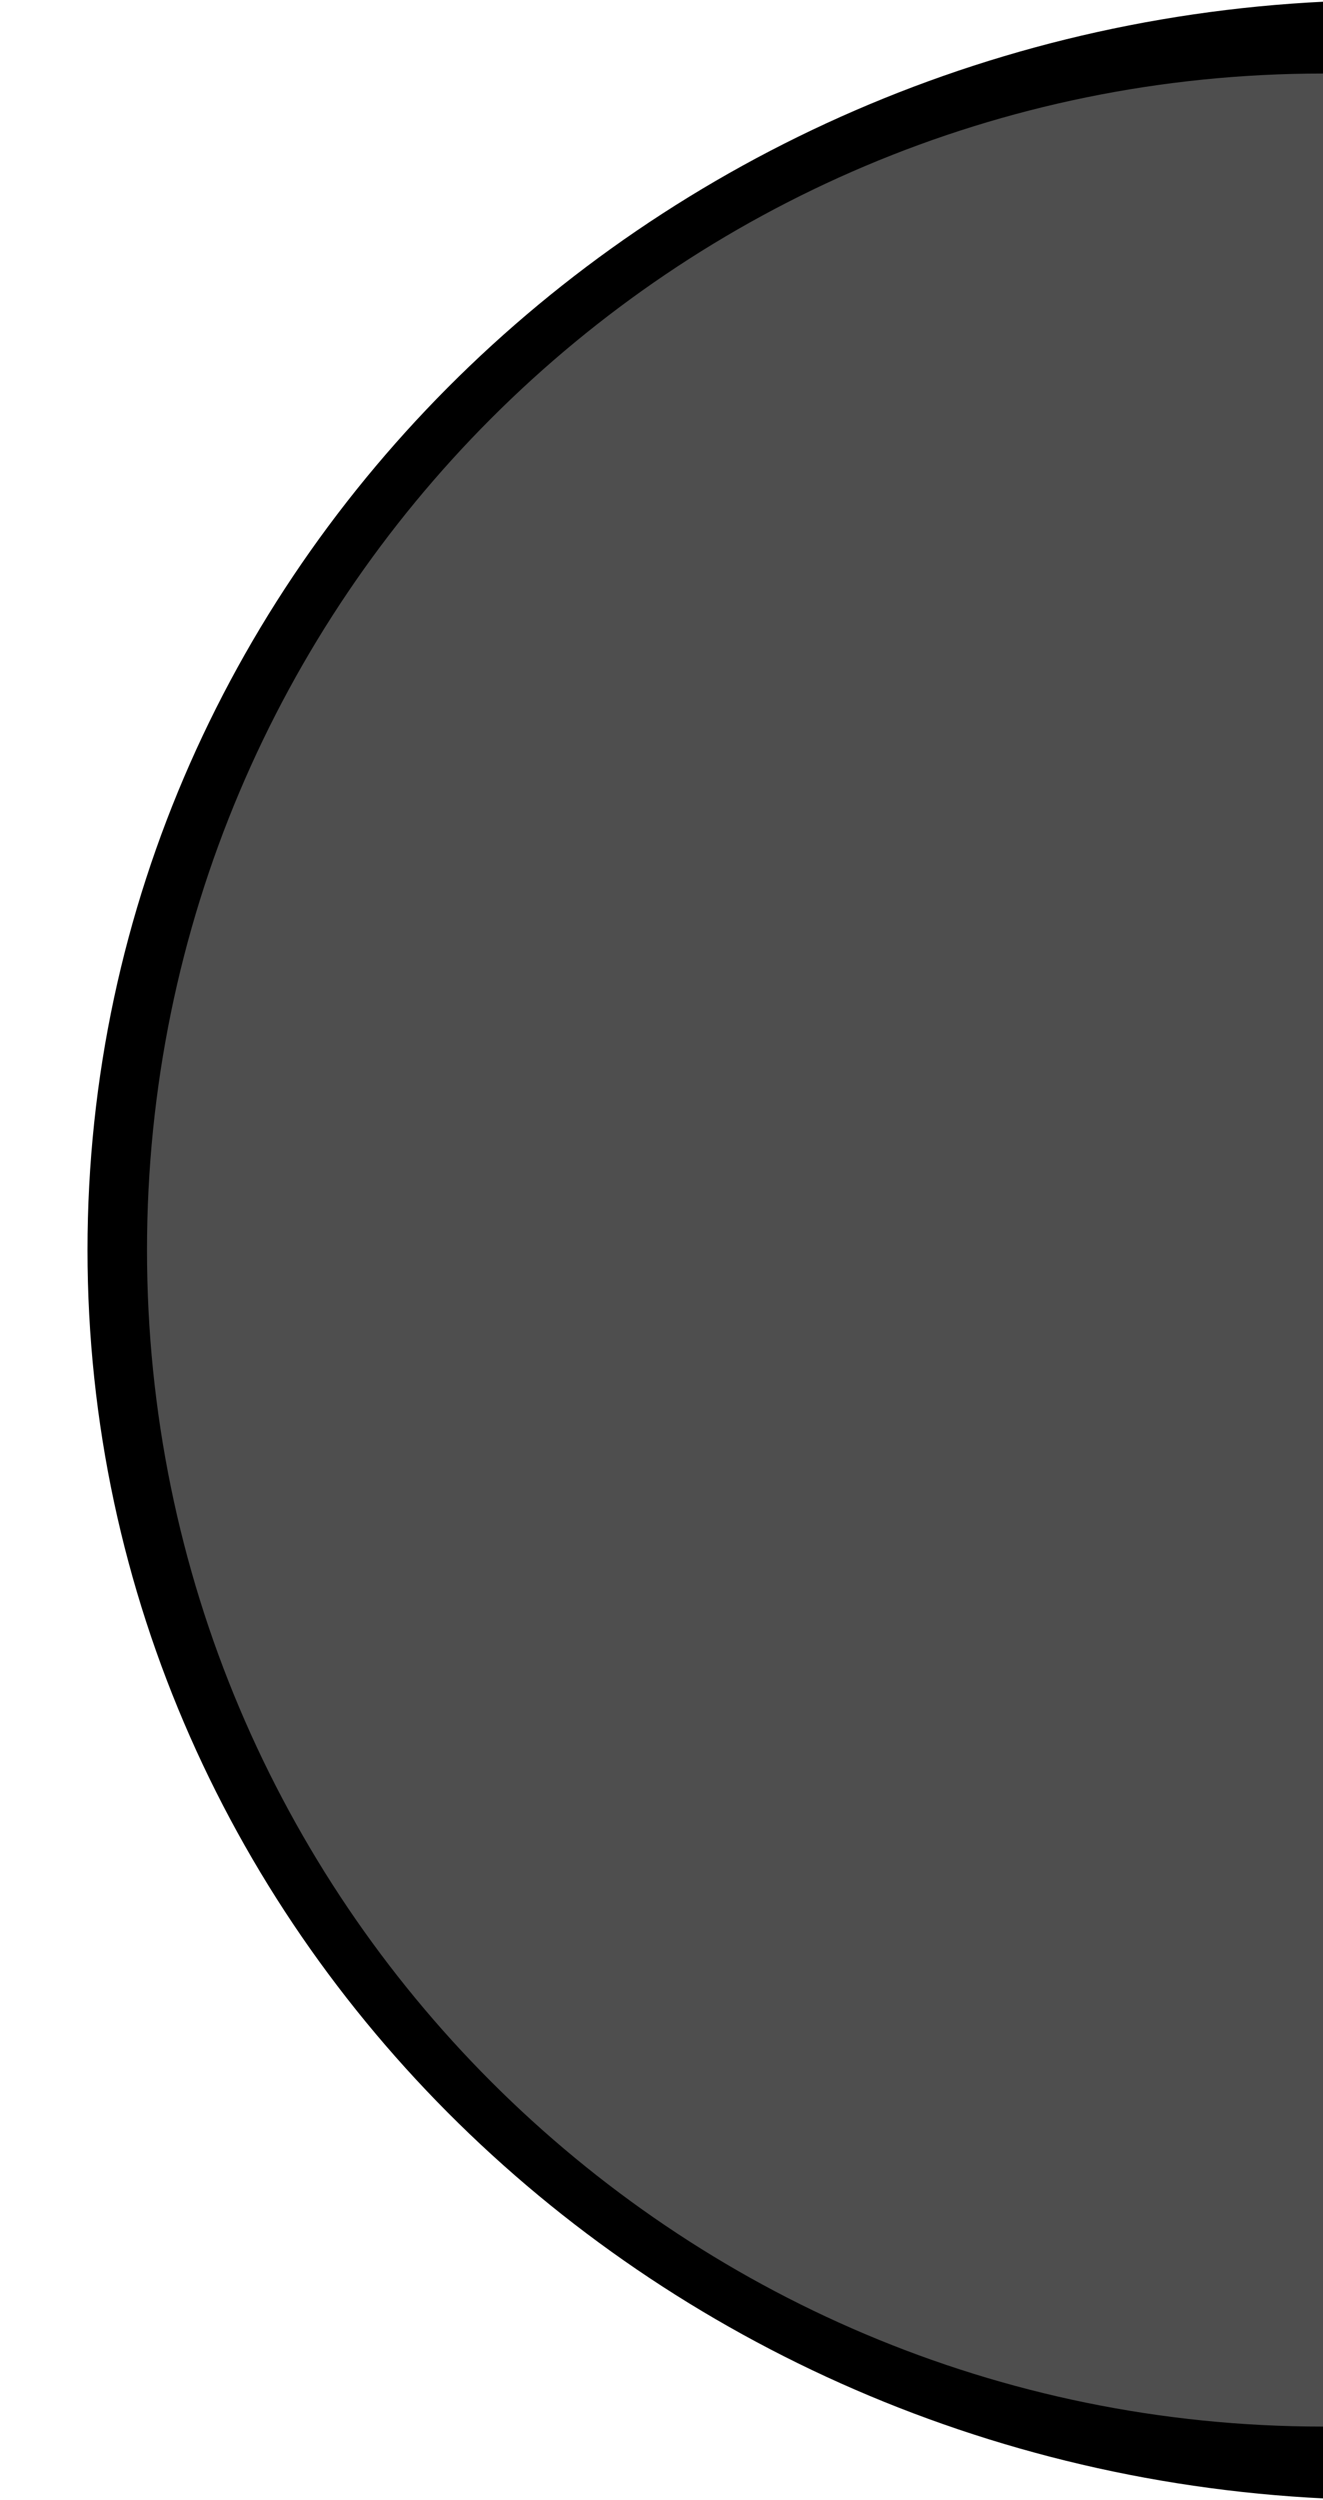 <?xml version="1.0" encoding="UTF-8" standalone="no"?>
<!-- Created with Inkscape (http://www.inkscape.org/) -->

<svg
   xmlns:dc="http://purl.org/dc/elements/1.1/"
   xmlns:cc="http://creativecommons.org/ns#"
   xmlns:rdf="http://www.w3.org/1999/02/22-rdf-syntax-ns#"
   xmlns:svg="http://www.w3.org/2000/svg"
   xmlns="http://www.w3.org/2000/svg"
   xmlns:sodipodi="http://sodipodi.sourceforge.net/DTD/sodipodi-0.dtd"
   xmlns:inkscape="http://www.inkscape.org/namespaces/inkscape"
   width="36"
   height="68"
   id="svg2"
   version="1.1"
   inkscape:version="0.48.4 r"
   sodipodi:docname="half_button_right.svg">
  <defs
     id="defs4">
    <filter
       inkscape:collect="always"
       id="filter3891"
       x="-0.153"
       width="1.306"
       y="-0.076"
       height="1.153">
      <feGaussianBlur
         inkscape:collect="always"
         stdDeviation="2.168"
         id="feGaussianBlur3893" />
    </filter>
  </defs>
  <sodipodi:namedview
     id="base"
     pagecolor="#ffffff"
     bordercolor="#666666"
     borderopacity="1.0"
     inkscape:pageopacity="0.0"
     inkscape:pageshadow="2"
     inkscape:zoom="5.6"
     inkscape:cx="26.448985"
     inkscape:cy="19.912278"
     inkscape:document-units="px"
     inkscape:current-layer="layer1"
     showgrid="false"
     inkscape:window-width="1366"
     inkscape:window-height="745"
     inkscape:window-x="-8"
     inkscape:window-y="-8"
     inkscape:window-maximized="1" />
  <g
     inkscape:label="Camada 1"
     inkscape:groupmode="layer"
     id="layer1"
     transform="translate(0,-984.362)">
    <path
       id="path2989"
       style="fill:#000000;fill-opacity:1;stroke:none;filter:url(#filter3891)"
       d="m 34,1018.362 c 0,18.778 -15.222,34 -34,34 0,-21.243 -10e-15,-32.019 -10e-15,-68 C 18.778,984.362 34,999.585 34,1018.362 z"
       inkscape:connector-curvature="0"
       sodipodi:nodetypes="sccs"
       transform="matrix(-1.044,0,0,-1,37.877,2036.724)" />
    <path
       sodipodi:nodetypes="sccs"
       inkscape:connector-curvature="0"
       d="m 4,1018.362 c 0,-17.673 14.327,-32 32,-32 0,19.994 0,30.136 0,64 -17.673,0 -32,-14.327 -32,-32 z"
       style="fill:#4e4e4e;fill-opacity:1;stroke:none"
       id="path3761" />
  </g>
</svg>
